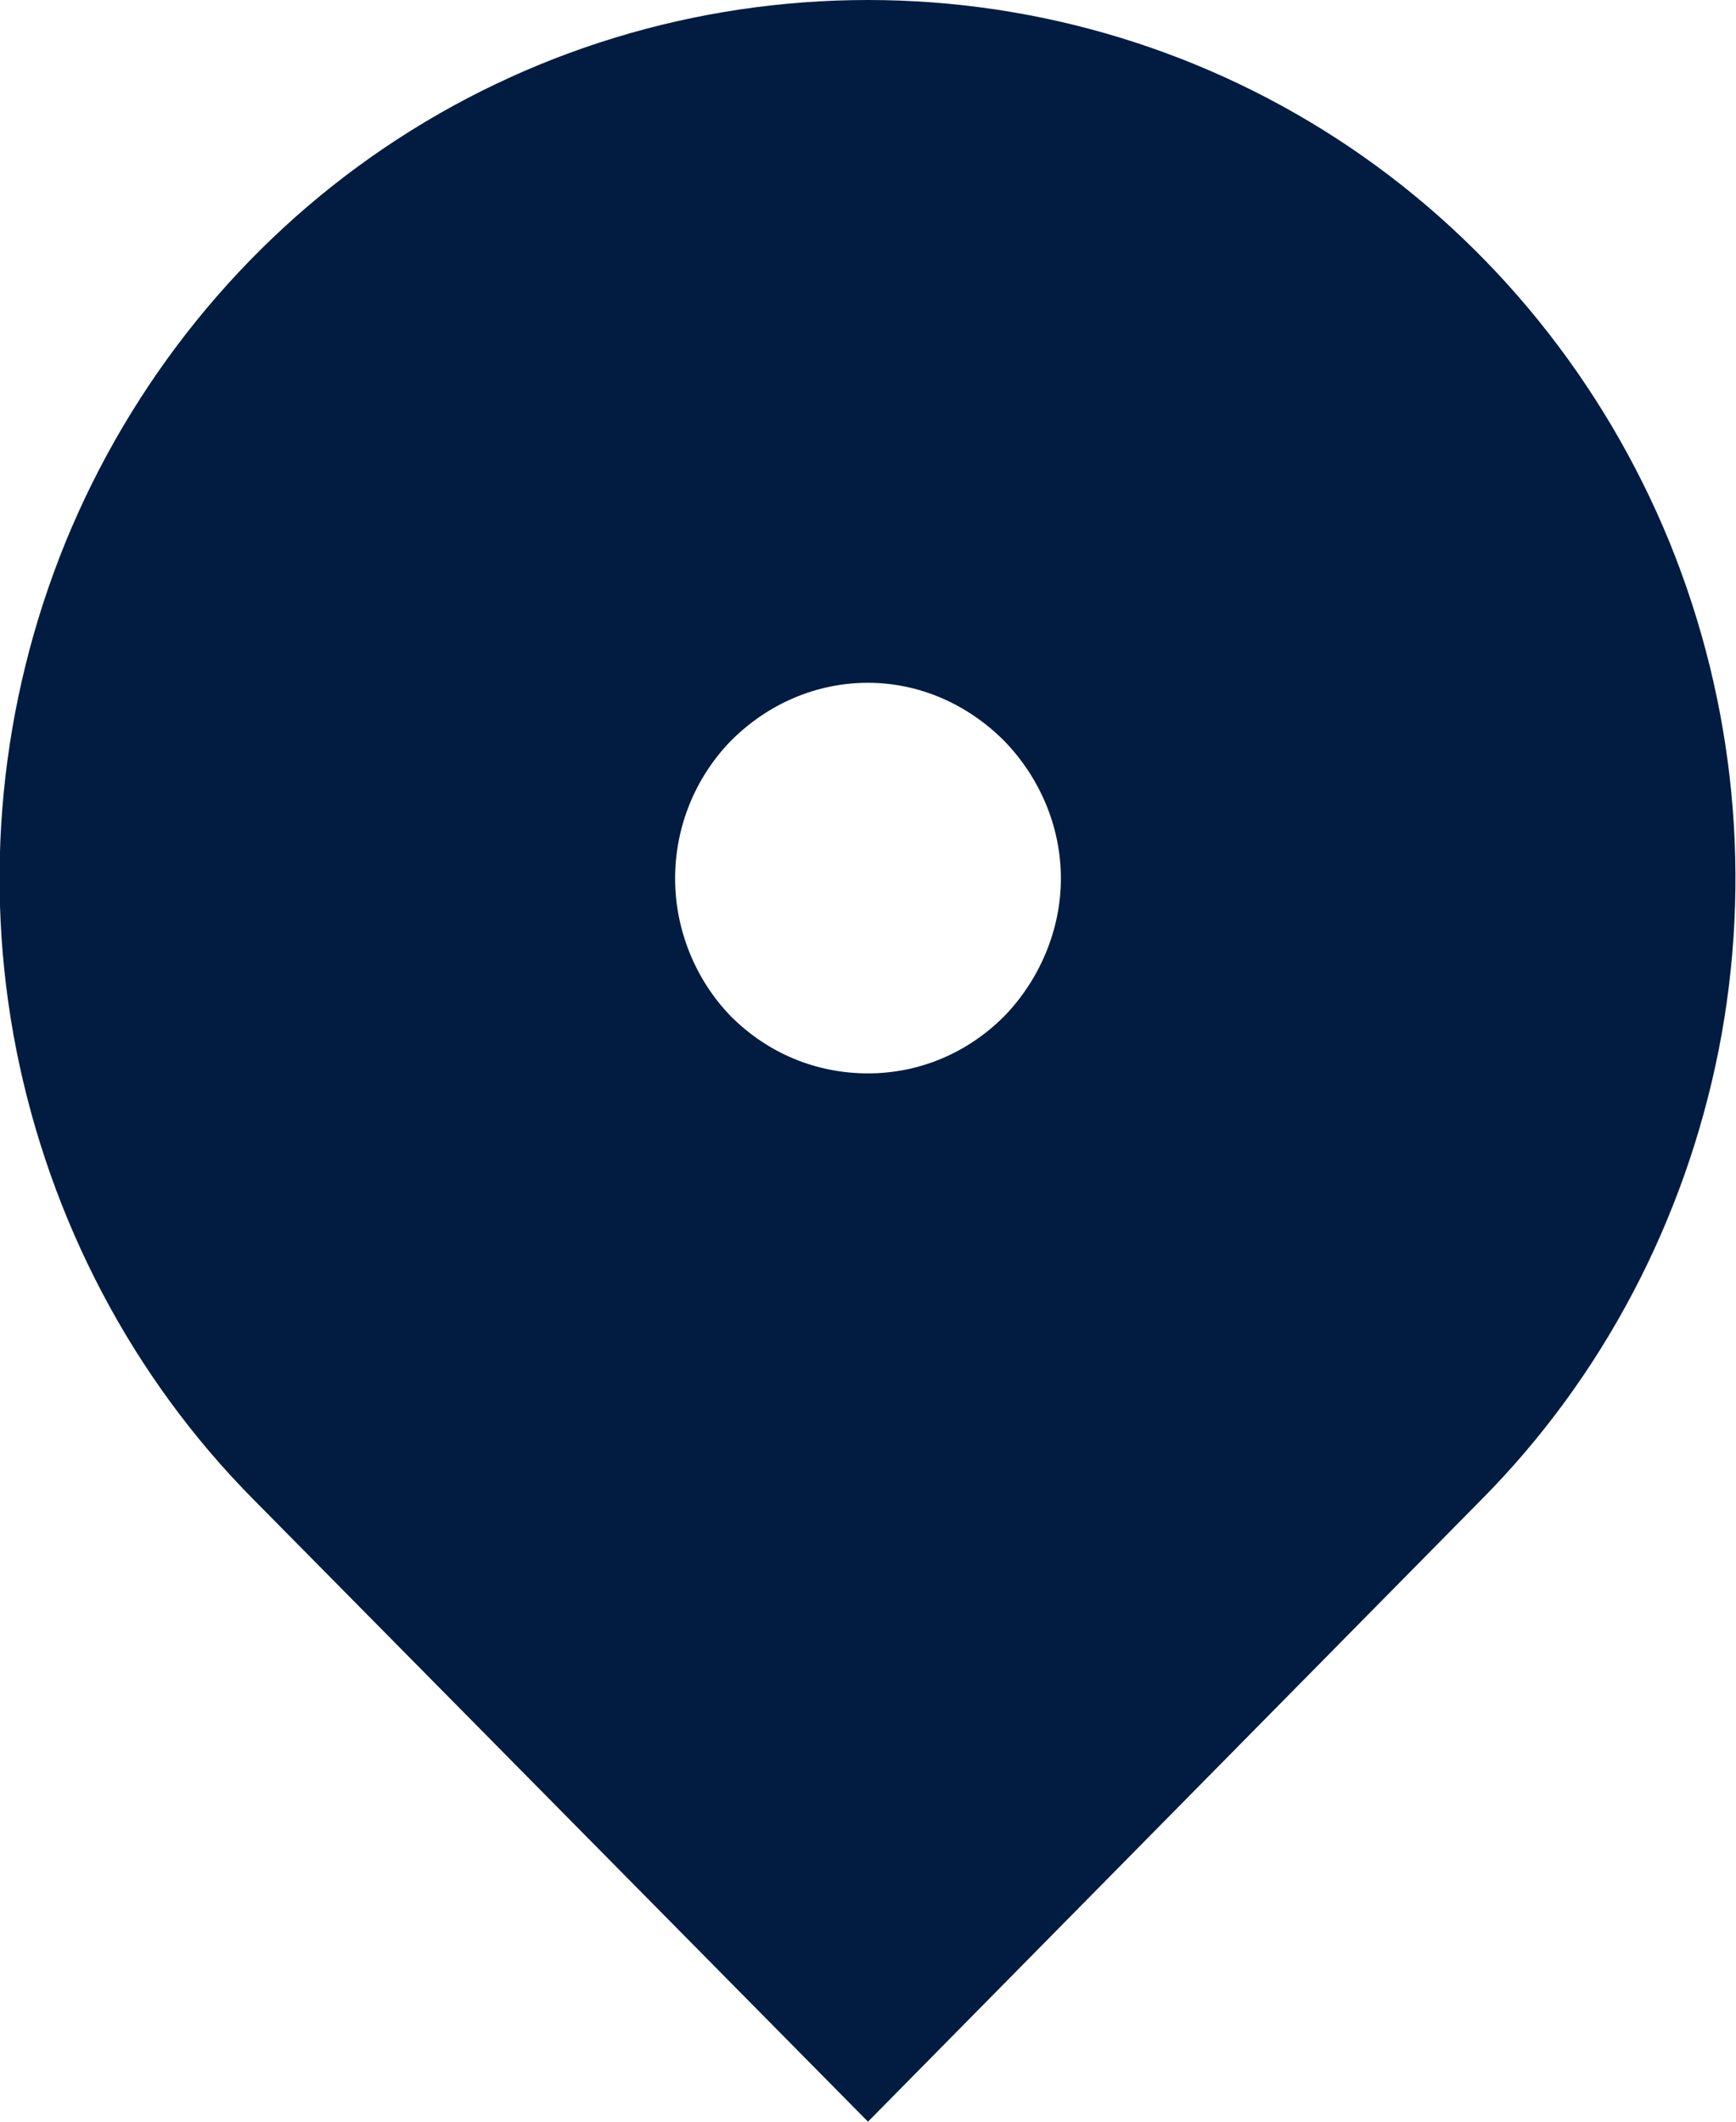 <svg width="18" height="22" viewBox="0 0 18 22" fill="none" xmlns="http://www.w3.org/2000/svg" xmlns:xlink="http://www.w3.org/1999/xlink">
	<desc>
			Created with Pixso.
	</desc>
	<defs/>
	<path d="M15.36 15.55L9 22L2.63 15.55C1.37 14.28 0.52 12.65 0.17 10.89C-0.18 9.12 0 7.29 0.68 5.62C1.36 3.96 2.51 2.53 3.99 1.53C5.47 0.53 7.21 0 9 0C10.78 0 12.52 0.53 14 1.53C15.48 2.53 16.63 3.96 17.31 5.62C17.99 7.29 18.17 9.12 17.82 10.89C17.47 12.65 16.62 14.28 15.36 15.55ZM9 11.13C9.53 11.13 10.03 10.92 10.41 10.54C10.78 10.16 11 9.64 11 9.11C11 8.57 10.78 8.06 10.41 7.68C10.03 7.3 9.53 7.08 9 7.08C8.46 7.08 7.96 7.3 7.58 7.68C7.21 8.06 7 8.57 7 9.11C7 9.64 7.21 10.16 7.58 10.54C7.96 10.92 8.46 11.13 9 11.13Z" fill="#011C40" fill-opacity="1" fill-rule="nonzero"/>
</svg>
